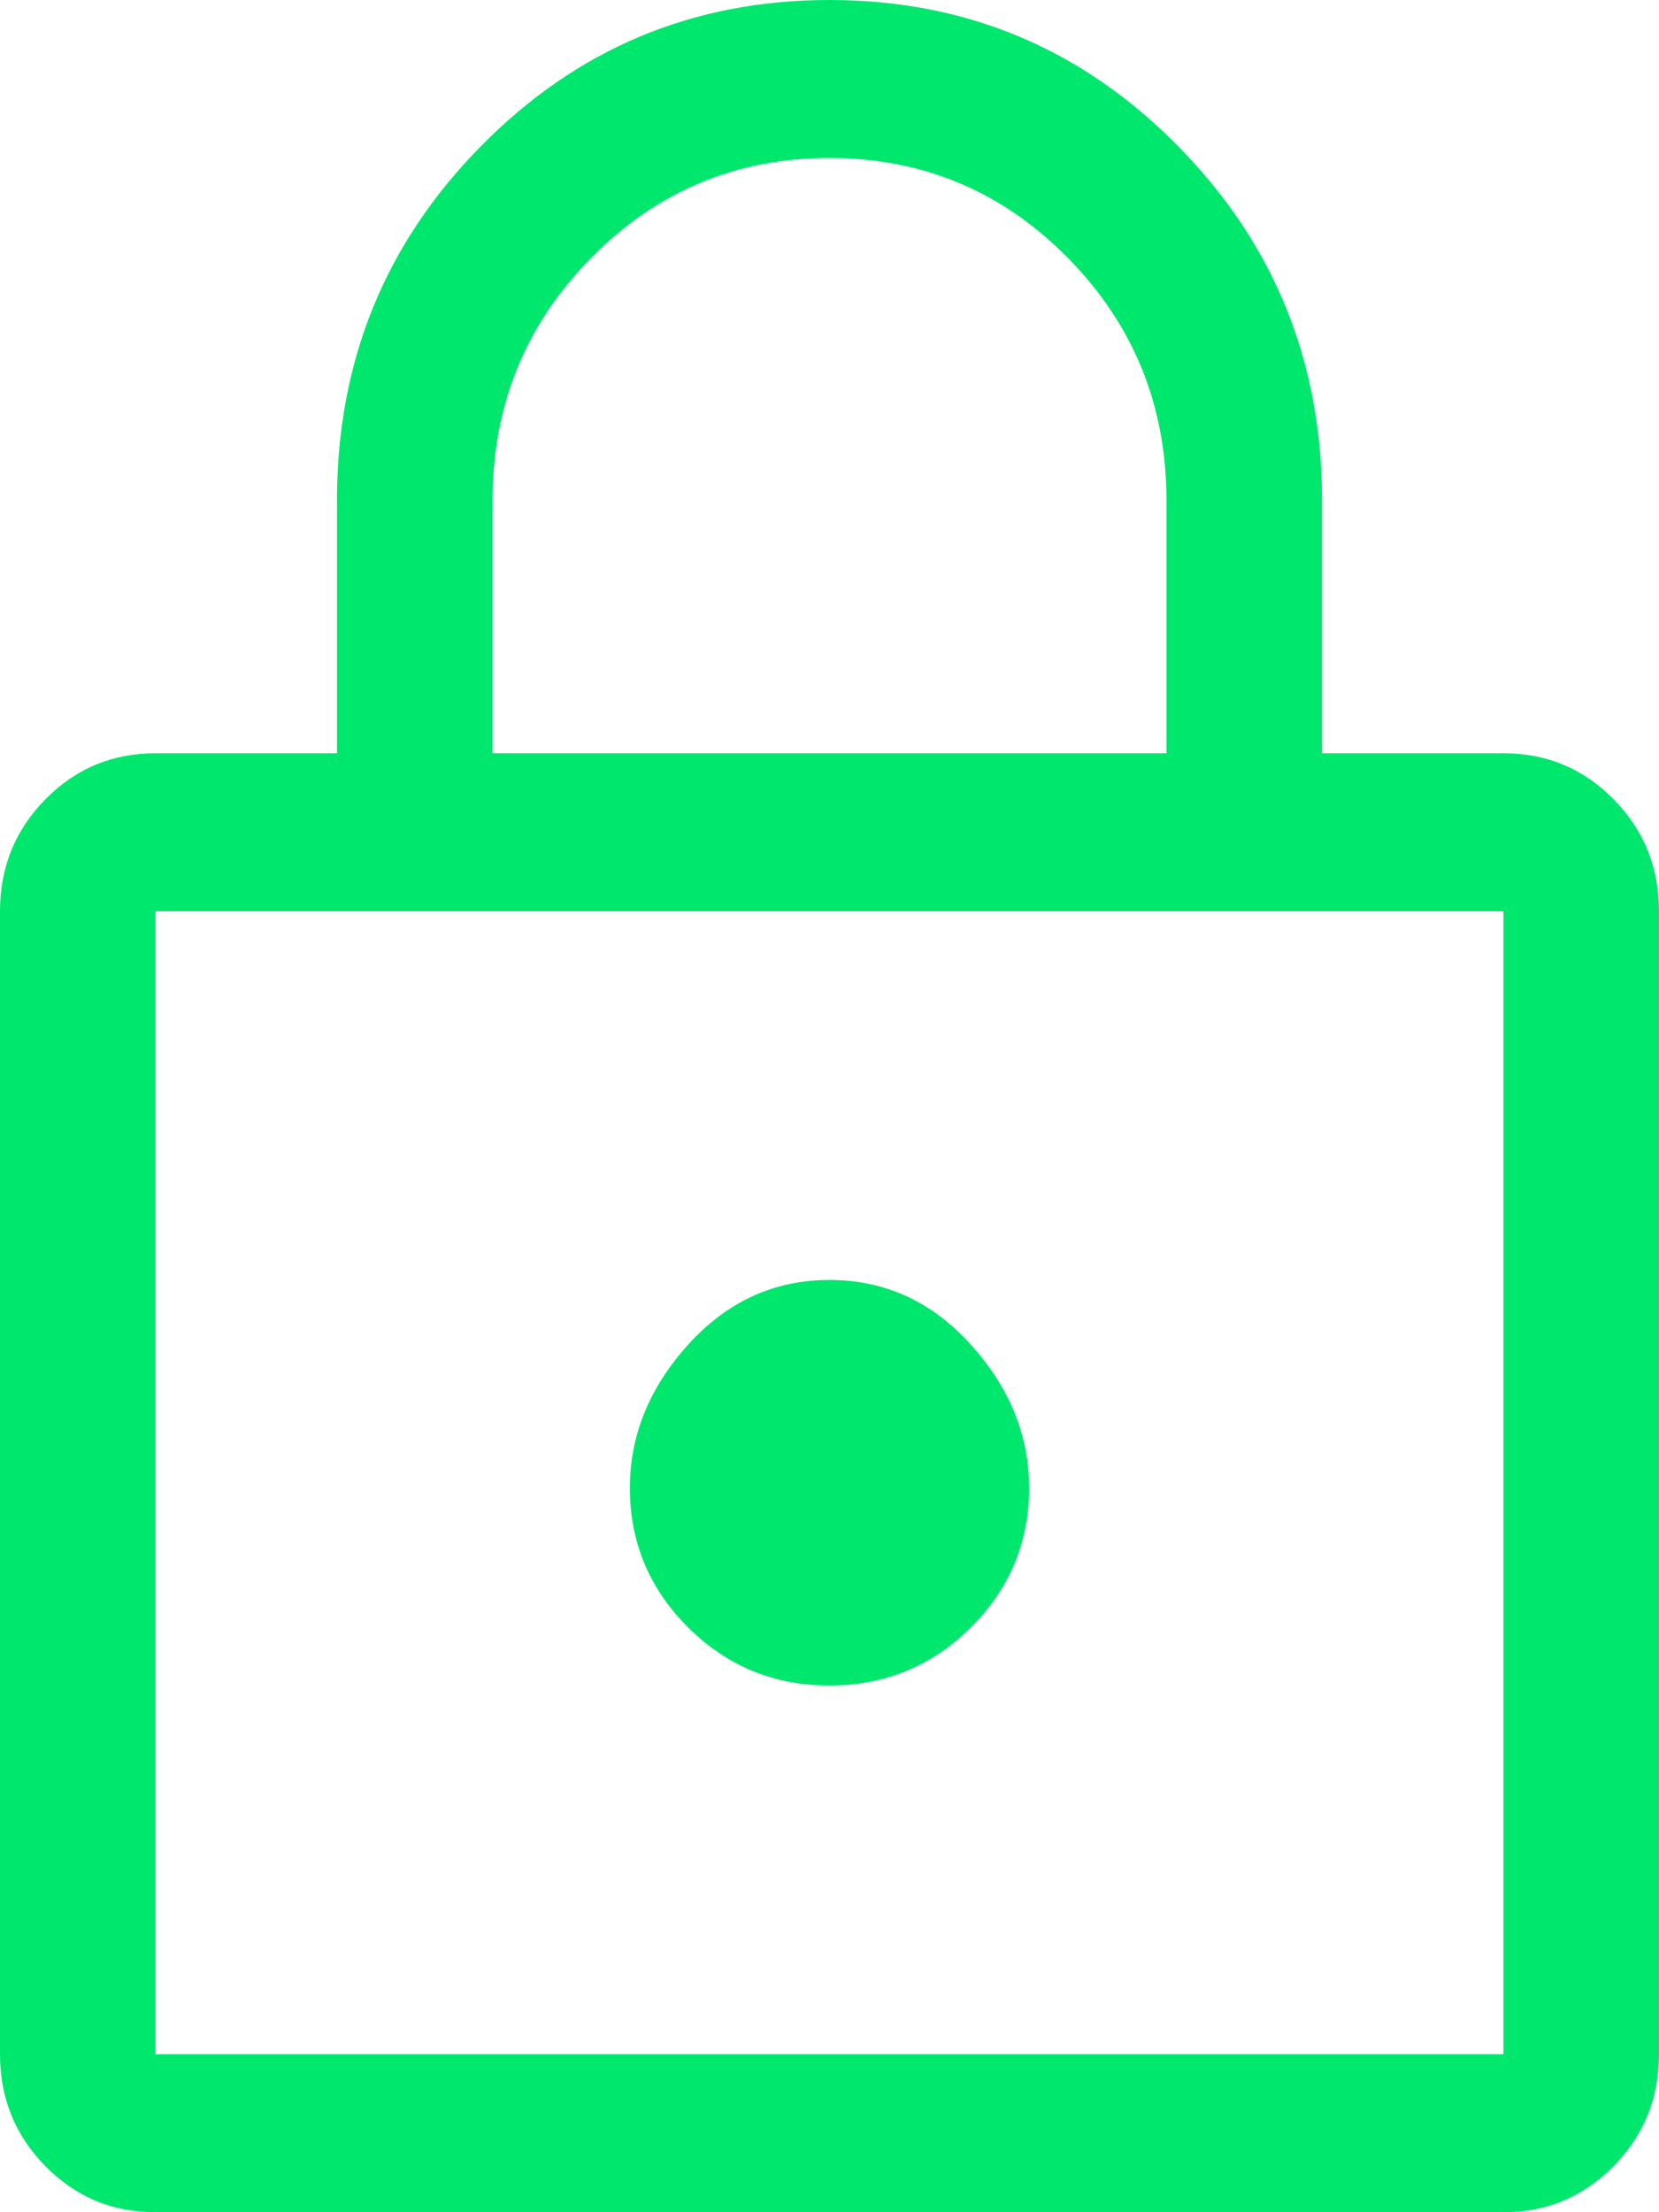 <svg width="9" height="12" viewBox="0 0 9 12" fill="none" xmlns="http://www.w3.org/2000/svg">
<path d="M0.844 12C0.609 12 0.41 11.917 0.246 11.75C0.082 11.583 0 11.381 0 11.143V4.943C0 4.705 0.082 4.502 0.246 4.336C0.41 4.169 0.609 4.086 0.844 4.086H1.828V2.714C1.828 1.962 2.088 1.321 2.609 0.793C3.129 0.264 3.759 0 4.5 0C5.241 0 5.871 0.264 6.391 0.793C6.912 1.321 7.172 1.962 7.172 2.714V4.086H8.156C8.391 4.086 8.59 4.169 8.754 4.336C8.918 4.502 9 4.705 9 4.943V11.143C9 11.381 8.918 11.583 8.754 11.75C8.59 11.917 8.391 12 8.156 12H0.844ZM0.844 11.143H8.156V4.943H0.844V11.143ZM4.5 9.143C4.8 9.143 5.055 9.038 5.266 8.829C5.477 8.619 5.583 8.367 5.583 8.071C5.583 7.786 5.477 7.526 5.266 7.293C5.055 7.06 4.8 6.943 4.5 6.943C4.2 6.943 3.945 7.06 3.734 7.293C3.523 7.526 3.417 7.786 3.417 8.071C3.417 8.367 3.523 8.619 3.734 8.829C3.945 9.038 4.2 9.143 4.5 9.143ZM2.672 4.086H6.328V2.714C6.328 2.2 6.15 1.762 5.794 1.4C5.438 1.038 5.006 0.857 4.5 0.857C3.994 0.857 3.562 1.038 3.206 1.4C2.85 1.762 2.672 2.2 2.672 2.714V4.086ZM0.844 11.143V4.943V11.143Z" fill="#00e76e"/>
</svg>
